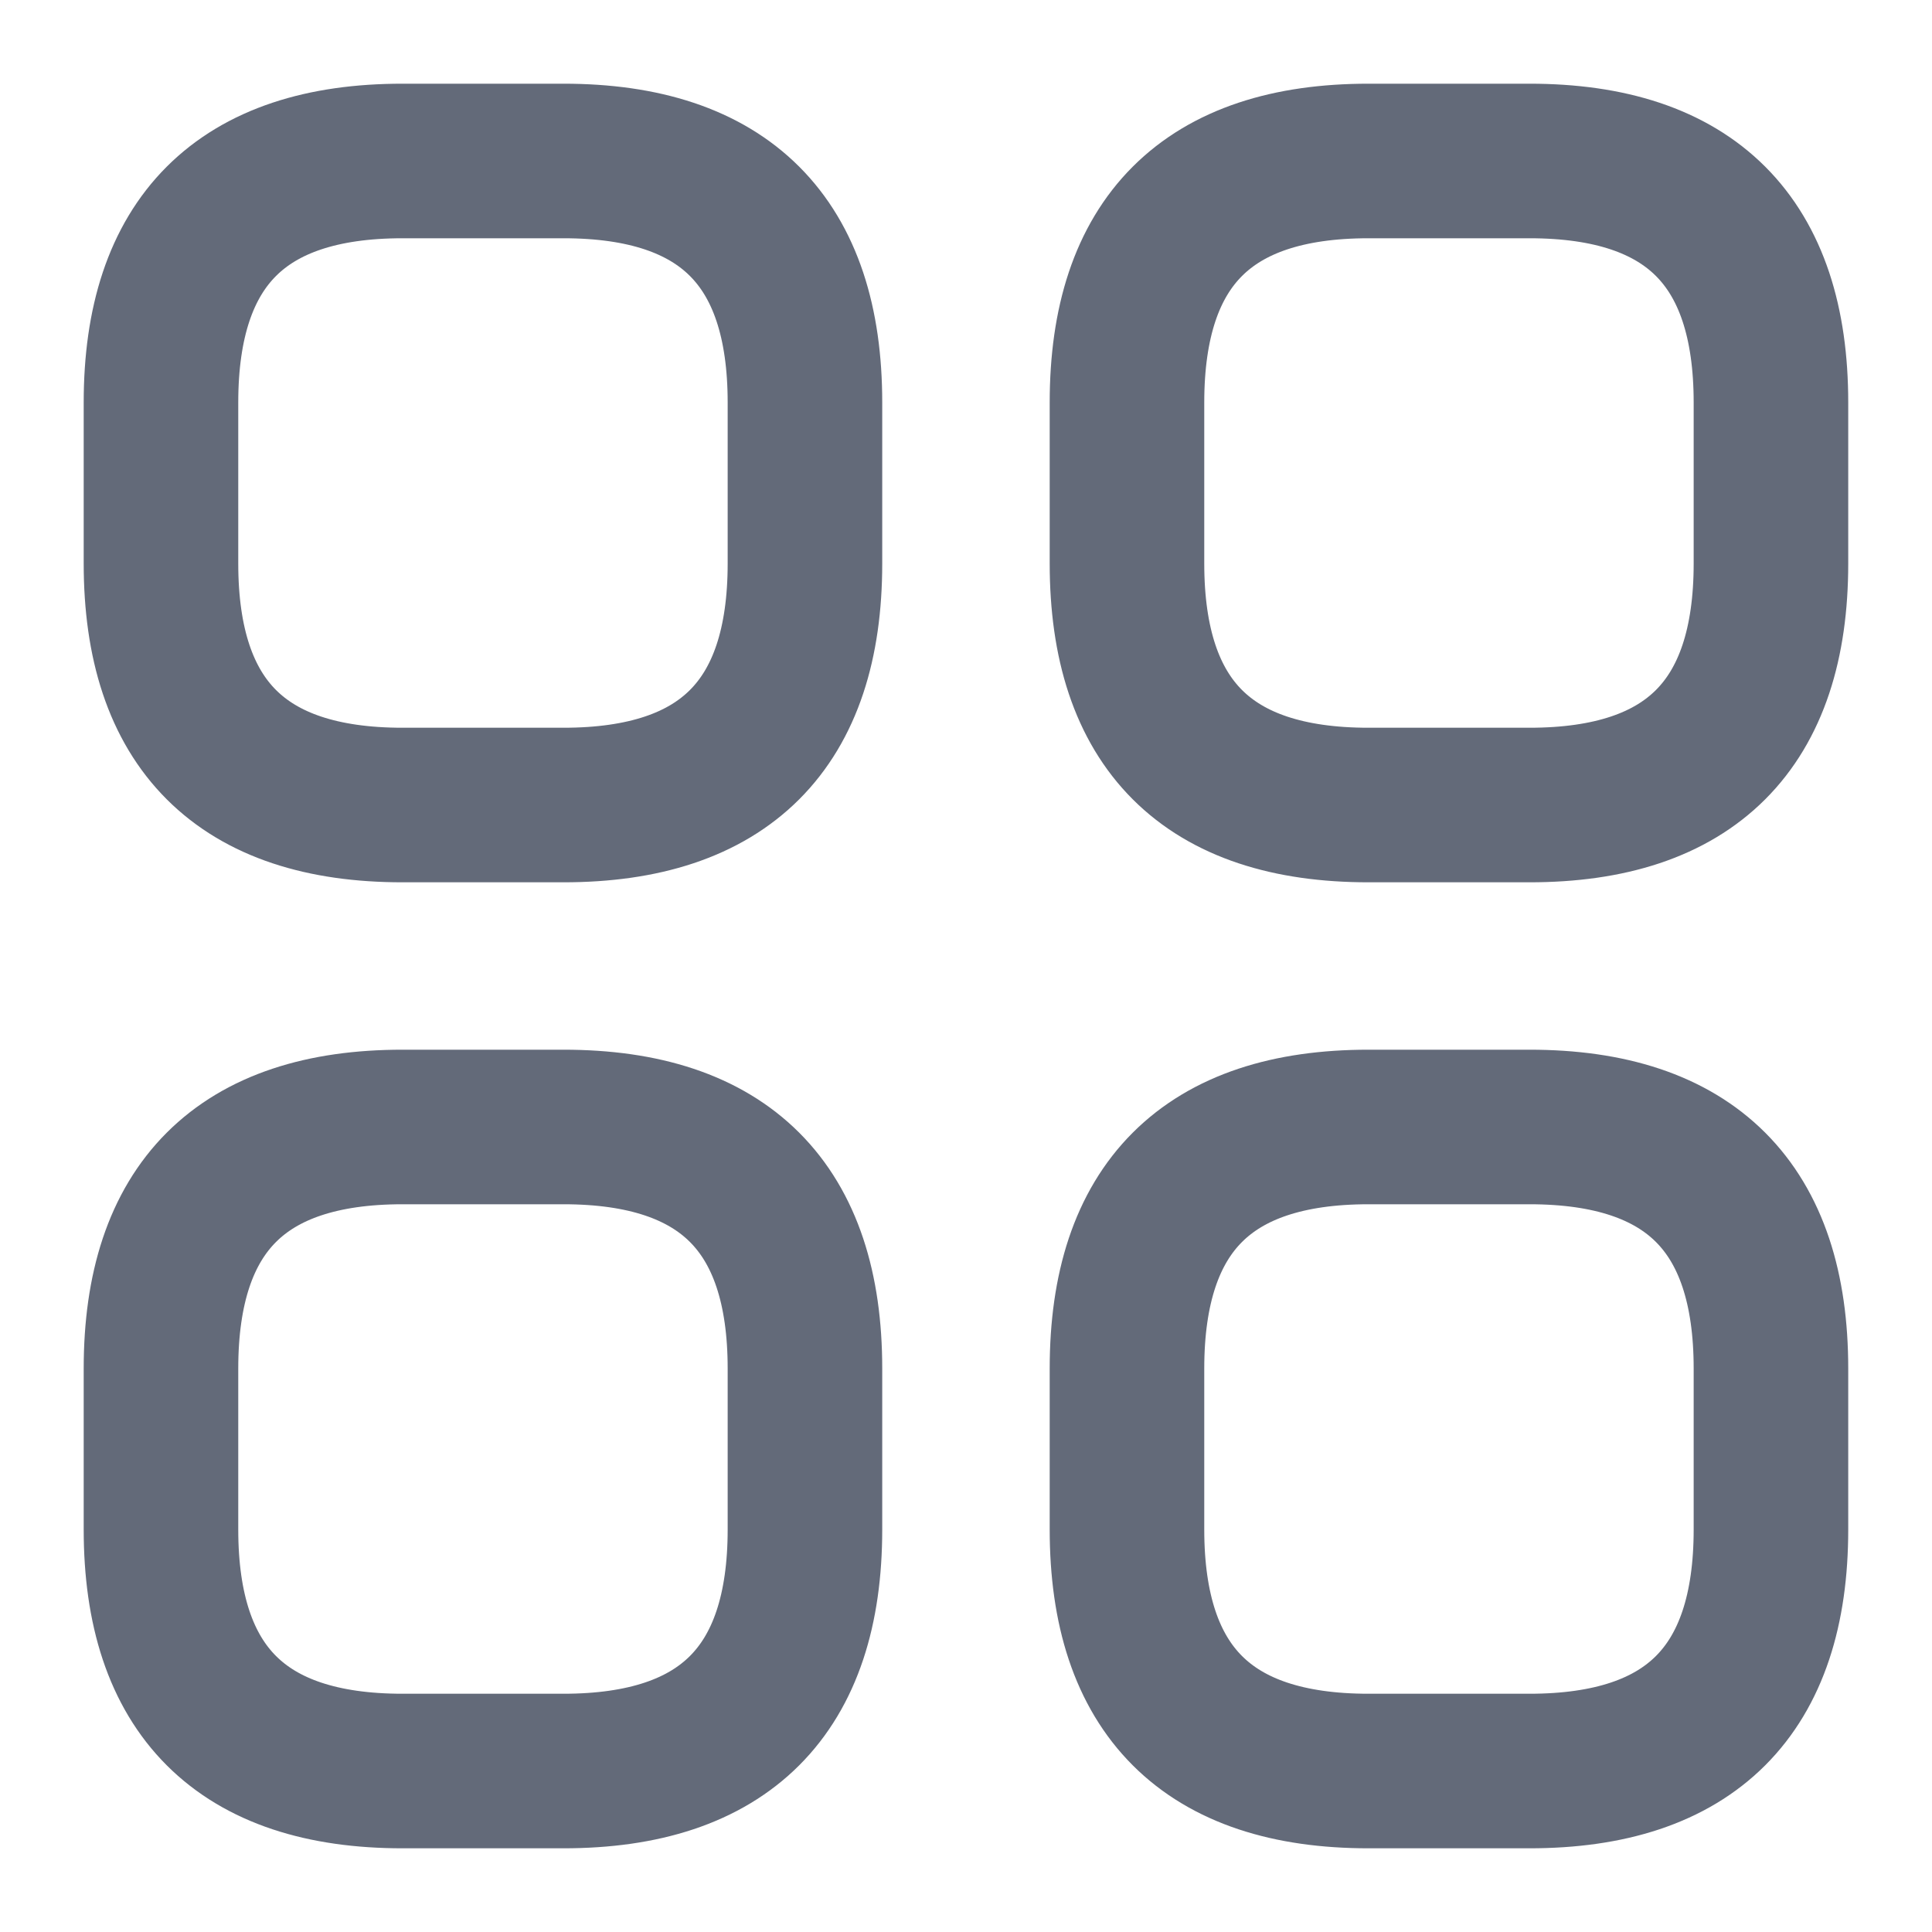 <svg width="25" height="25" viewBox="0 0 25 25" fill="none" xmlns="http://www.w3.org/2000/svg">
<path d="M5.208 10.417H7.291C9.375 10.417 10.416 9.375 10.416 7.292V5.208C10.416 3.125 9.375 2.083 7.291 2.083H5.208C3.125 2.083 2.083 3.125 2.083 5.208V7.292C2.083 9.375 3.125 10.417 5.208 10.417Z" stroke="#636A79" stroke-width="2" stroke-miterlimit="10" stroke-linecap="round" stroke-linejoin="round"/>
<path d="M17.708 10.417H19.791C21.875 10.417 22.916 9.375 22.916 7.292V5.208C22.916 3.125 21.875 2.083 19.791 2.083H17.708C15.625 2.083 14.583 3.125 14.583 5.208V7.292C14.583 9.375 15.625 10.417 17.708 10.417Z" stroke="#636A79" stroke-width="2" stroke-miterlimit="10" stroke-linecap="round" stroke-linejoin="round"/>
<path d="M17.708 22.917H19.791C21.875 22.917 22.916 21.875 22.916 19.792V17.708C22.916 15.625 21.875 14.583 19.791 14.583H17.708C15.625 14.583 14.583 15.625 14.583 17.708V19.792C14.583 21.875 15.625 22.917 17.708 22.917Z" stroke="#636A79" stroke-width="2" stroke-miterlimit="10" stroke-linecap="round" stroke-linejoin="round"/>
<path d="M5.208 22.917H7.291C9.375 22.917 10.416 21.875 10.416 19.792V17.708C10.416 15.625 9.375 14.583 7.291 14.583H5.208C3.125 14.583 2.083 15.625 2.083 17.708V19.792C2.083 21.875 3.125 22.917 5.208 22.917Z" stroke="#636A79" stroke-width="2" stroke-miterlimit="10" stroke-linecap="round" stroke-linejoin="round"/>
</svg>
